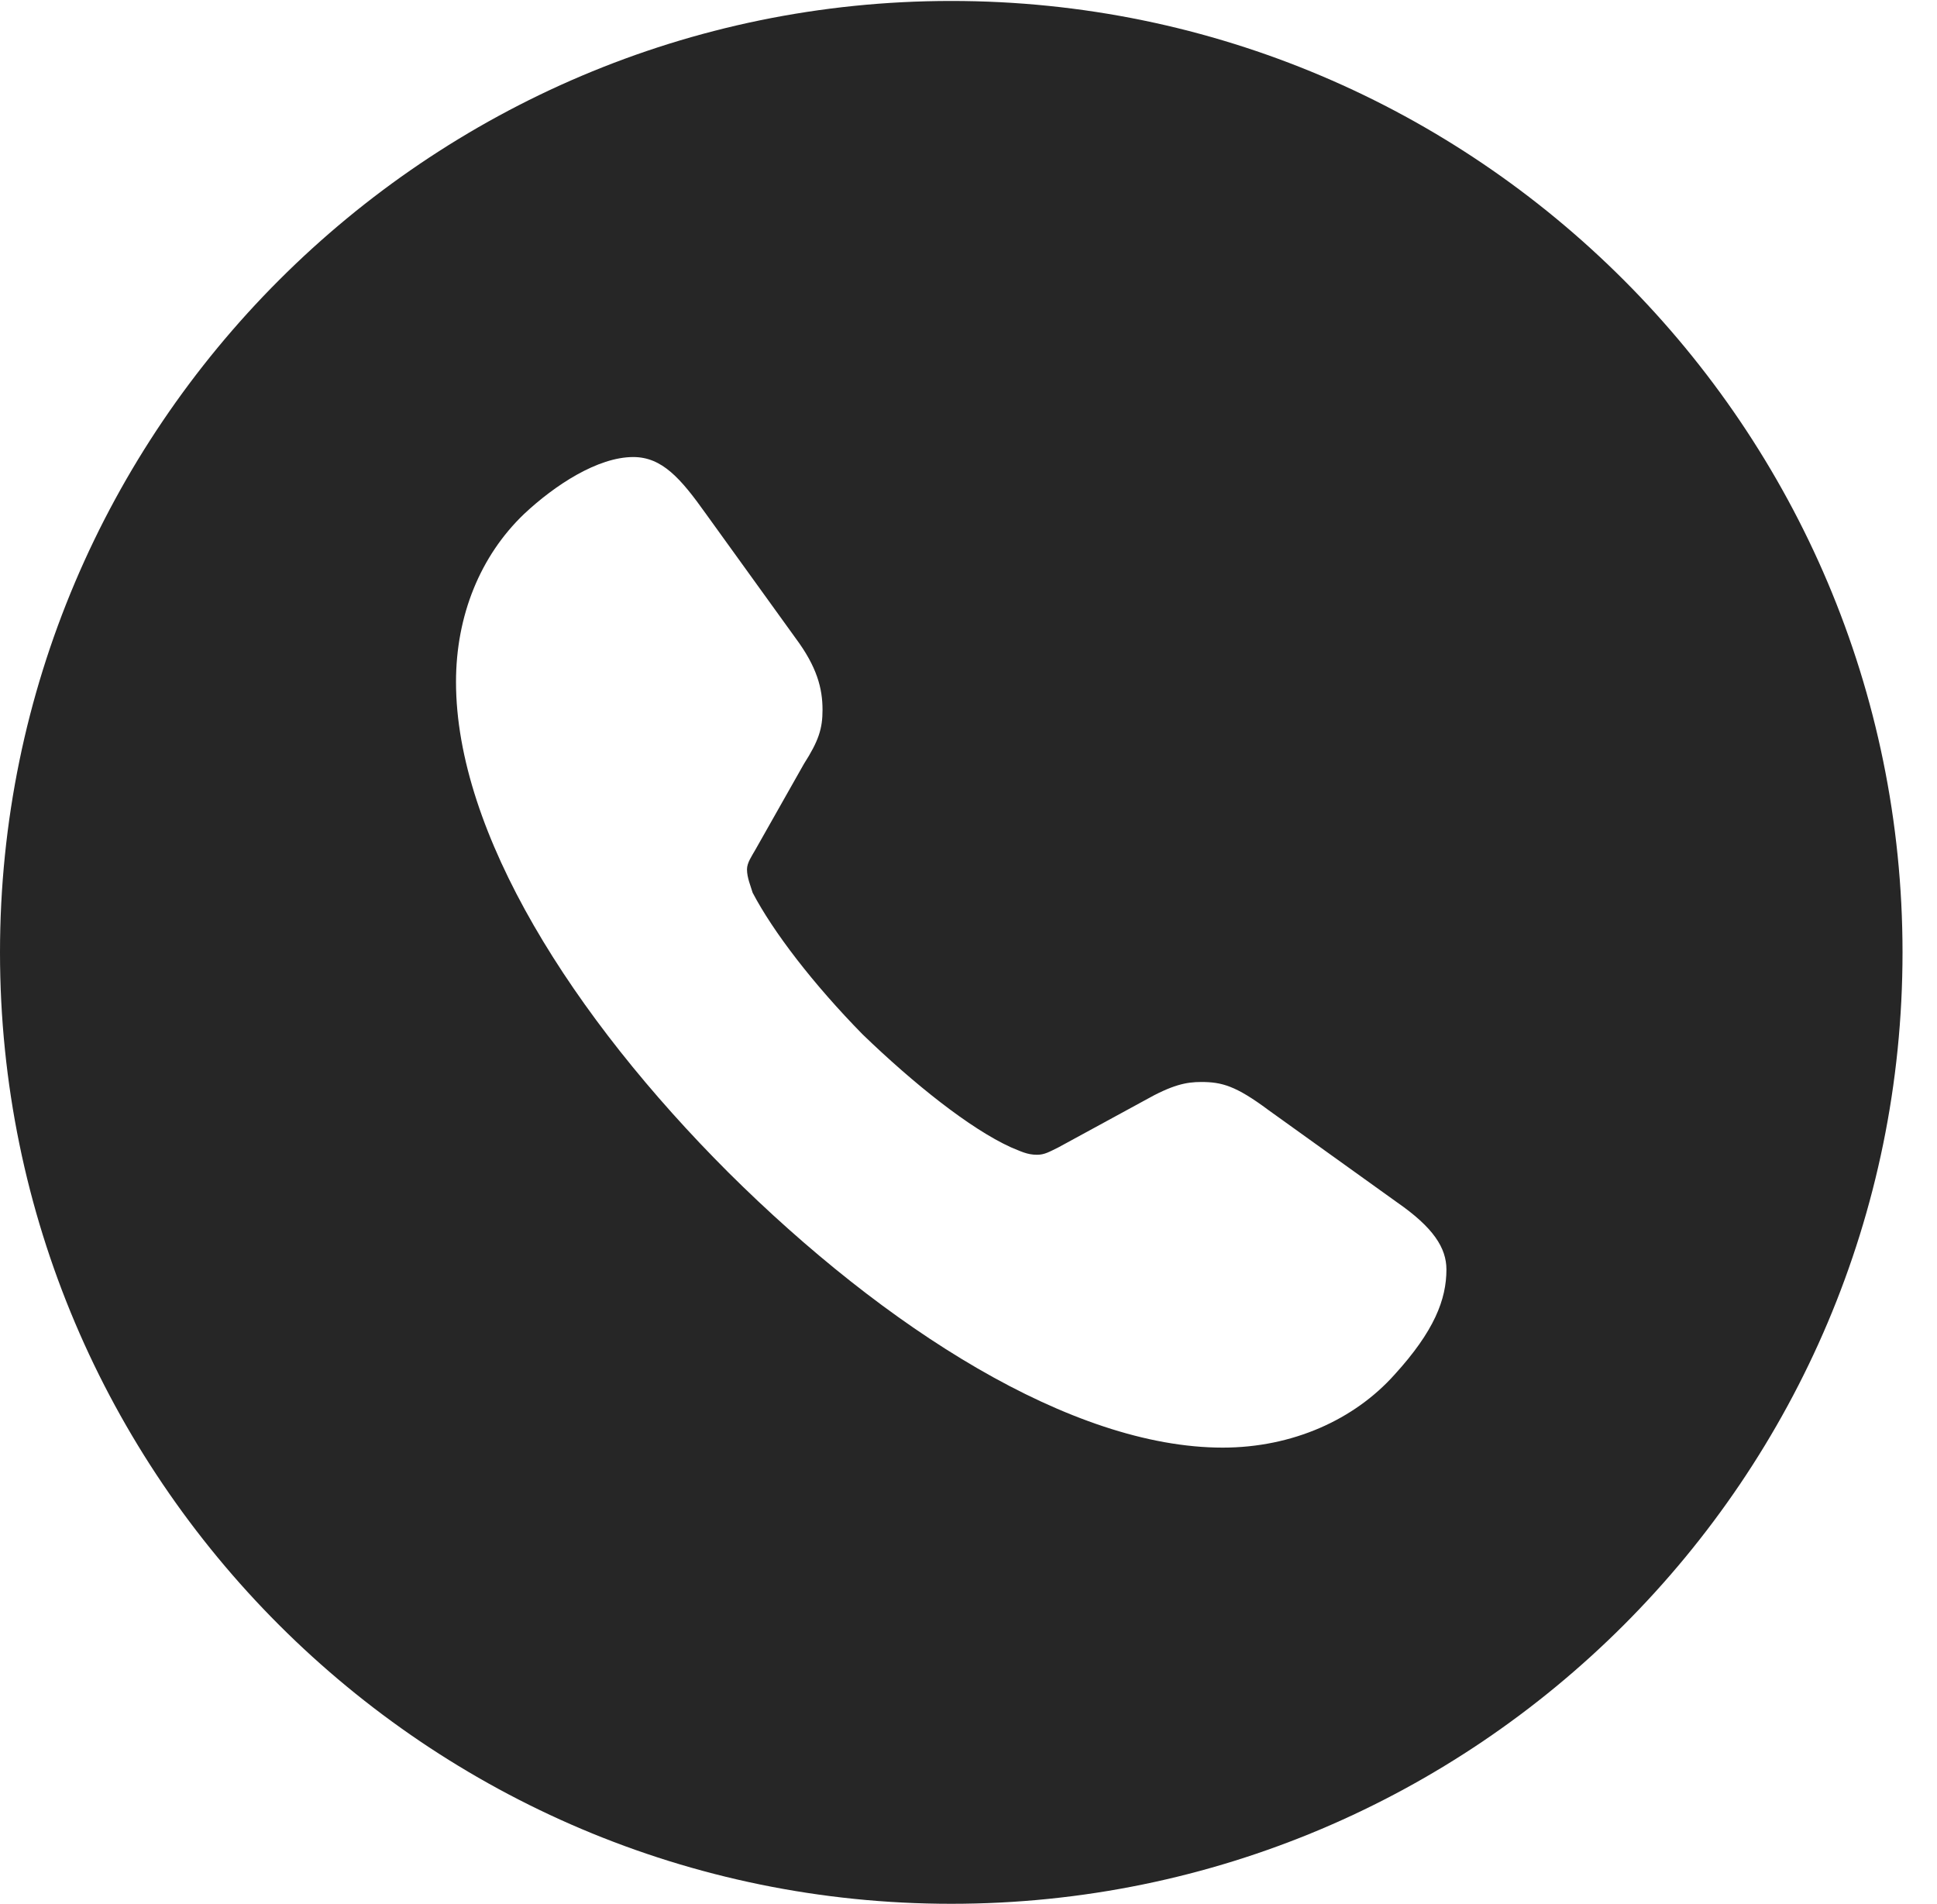 <?xml version="1.0" encoding="UTF-8"?>
<!--Generator: Apple Native CoreSVG 341-->
<!DOCTYPE svg
PUBLIC "-//W3C//DTD SVG 1.1//EN"
       "http://www.w3.org/Graphics/SVG/1.1/DTD/svg11.dtd">
<svg version="1.1" xmlns="http://www.w3.org/2000/svg" xmlns:xlink="http://www.w3.org/1999/xlink" viewBox="0 0 20.283 19.932">
 <g>
  <rect height="19.932" opacity="0" width="20.283" x="0" y="0"/>
  <path d="M19.922 9.971C19.922 15.469 15.459 19.932 9.961 19.932C4.473 19.932 0 15.469 0 9.971C0 4.482 4.473 0.01 9.961 0.01C15.459 0.01 19.922 4.482 19.922 9.971ZM5.488 5.381C5.029 5.82 4.775 6.445 4.775 7.139C4.775 8.721 5.996 10.645 7.627 12.275C9.268 13.906 11.221 15.156 12.803 15.156C13.535 15.156 14.18 14.863 14.6 14.395C15.02 13.935 15.146 13.604 15.146 13.291C15.146 13.066 15.01 12.852 14.629 12.588L13.281 11.621C12.94 11.367 12.793 11.328 12.578 11.328C12.422 11.328 12.275 11.357 11.982 11.523L11.084 12.012C10.986 12.06 10.938 12.09 10.859 12.09C10.752 12.09 10.684 12.051 10.586 12.012C10.156 11.816 9.57 11.348 9.033 10.83C8.516 10.303 8.096 9.756 7.881 9.346C7.861 9.277 7.822 9.189 7.822 9.102C7.822 9.033 7.871 8.965 7.91 8.896L8.418 7.998C8.574 7.754 8.613 7.627 8.613 7.432C8.613 7.207 8.555 6.982 8.33 6.68L7.393 5.381C7.129 5.01 6.934 4.785 6.631 4.785C6.26 4.785 5.811 5.078 5.488 5.381Z" fill="black" fill-opacity="0.85"/>
 </g>
</svg>
